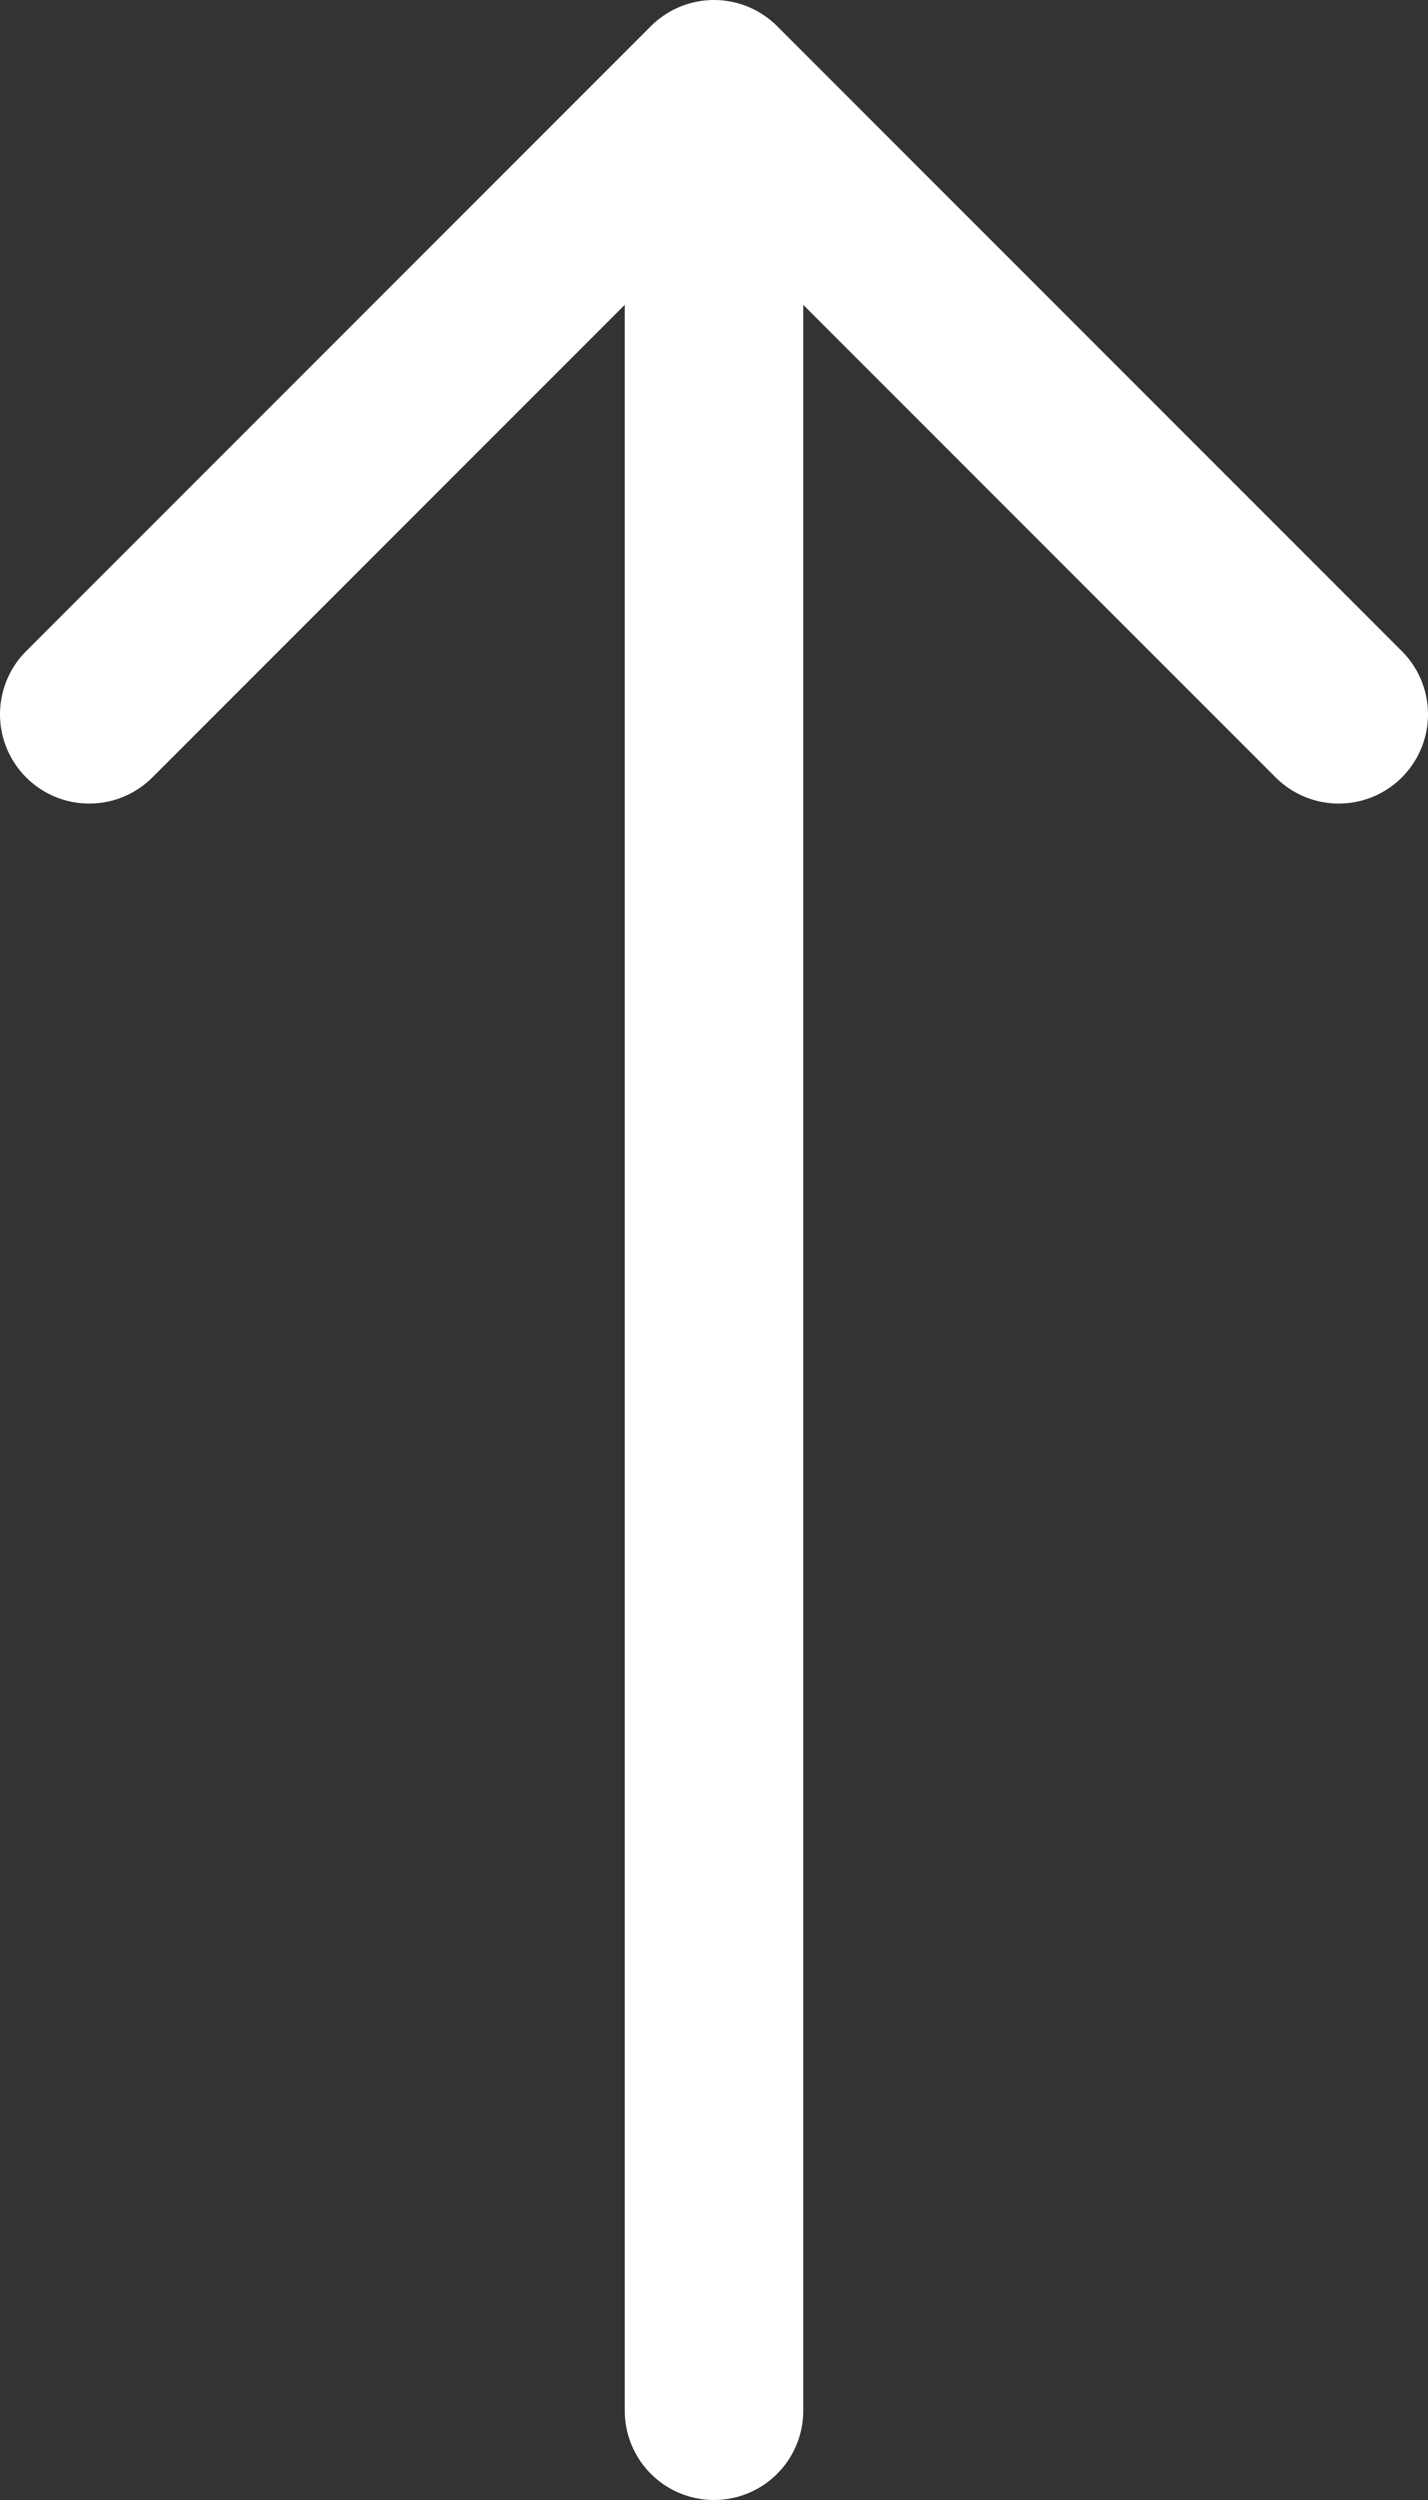 <svg width="8" height="14" viewBox="0 0 8 14" fill="none" xmlns="http://www.w3.org/2000/svg">
<rect x="0" y="0" width="8" height="14" fill="#333333" stroke="none"/>
<path d="M4 13.5V0.5M4 0.5L7.5 4M4 0.5L0.5 4" stroke="white" stroke-linecap="round" stroke-linejoin="round"/>
</svg>
